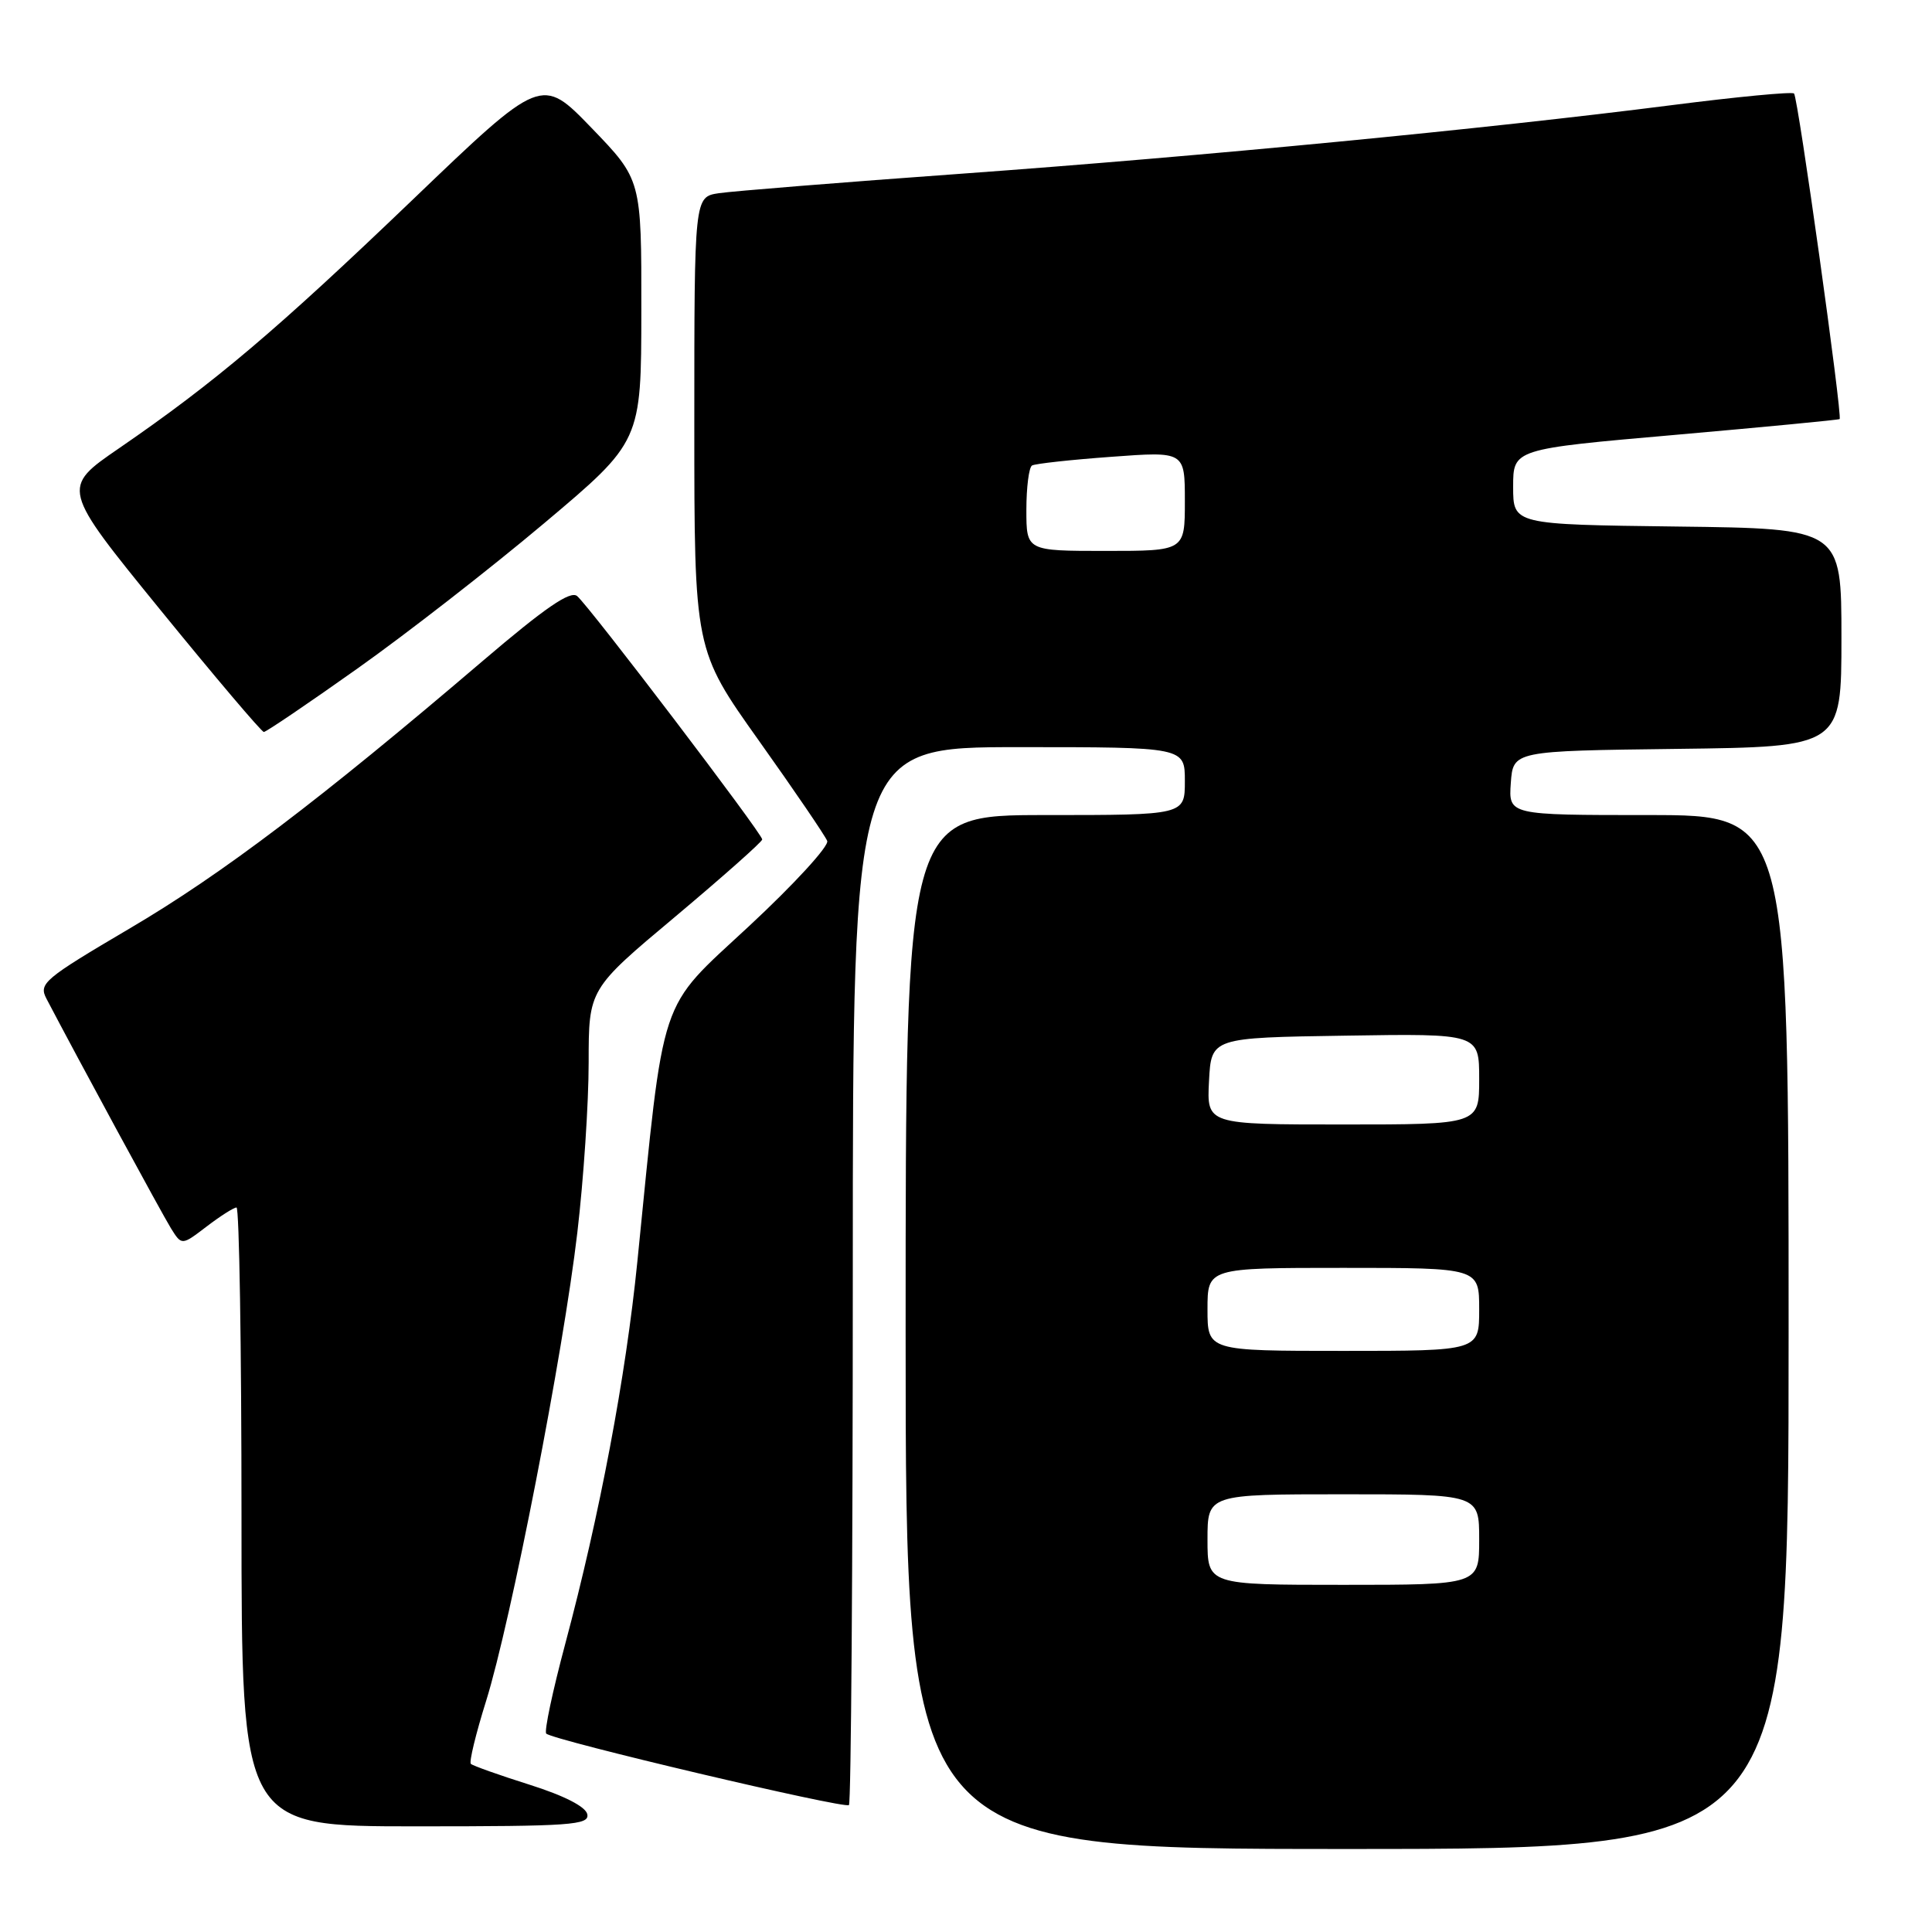 <?xml version="1.0" encoding="UTF-8" standalone="no"?>
<!DOCTYPE svg PUBLIC "-//W3C//DTD SVG 1.1//EN" "http://www.w3.org/Graphics/SVG/1.1/DTD/svg11.dtd" >
<svg xmlns="http://www.w3.org/2000/svg" xmlns:xlink="http://www.w3.org/1999/xlink" version="1.1" viewBox="0 0 256 256">
 <g >
 <path fill="currentColor"
d=" M 237.00 176.50 C 237.00 108.00 237.00 108.00 218.44 108.00 C 199.89 108.00 199.89 108.00 200.19 103.75 C 200.50 99.50 200.50 99.50 222.25 99.23 C 244.00 98.96 244.00 98.96 244.00 84.50 C 244.00 70.04 244.00 70.04 222.25 69.77 C 200.50 69.50 200.50 69.50 200.50 64.50 C 200.50 59.50 200.50 59.50 222.00 57.62 C 233.82 56.58 243.62 55.64 243.76 55.53 C 244.16 55.20 238.25 12.92 237.72 12.39 C 237.46 12.13 230.11 12.83 221.38 13.95 C 196.79 17.09 159.36 20.70 127.50 23.01 C 111.55 24.16 97.04 25.33 95.25 25.60 C 92.00 26.09 92.00 26.09 92.00 56.10 C 92.00 86.11 92.00 86.11 100.57 98.16 C 105.28 104.78 109.35 110.76 109.61 111.43 C 109.87 112.10 105.21 117.18 99.25 122.72 C 87.11 134.01 88.08 131.09 84.45 167.20 C 82.92 182.44 79.47 200.71 74.89 217.85 C 73.22 224.09 72.09 229.43 72.38 229.71 C 73.26 230.59 111.95 239.72 112.49 239.18 C 112.77 238.90 113.00 207.24 113.00 168.83 C 113.00 99.00 113.00 99.00 135.00 99.00 C 157.00 99.00 157.00 99.00 157.00 103.50 C 157.00 108.00 157.00 108.00 138.50 108.00 C 120.00 108.00 120.00 108.00 120.00 176.50 C 120.00 245.00 120.00 245.00 178.50 245.00 C 237.00 245.00 237.00 245.00 237.00 176.50 Z  M 77.82 240.40 C 77.62 239.40 74.78 237.94 70.16 236.48 C 66.13 235.21 62.63 233.96 62.39 233.72 C 62.14 233.48 63.05 229.73 64.41 225.39 C 67.70 214.85 74.64 179.25 76.50 163.32 C 77.33 156.28 78.00 146.14 78.00 140.79 C 78.00 131.07 78.00 131.07 89.50 121.44 C 95.82 116.13 101.00 111.54 101.00 111.23 C 101.00 110.46 78.05 80.28 76.47 78.98 C 75.57 78.23 72.22 80.53 63.96 87.58 C 42.38 106.00 29.43 115.82 17.26 122.98 C 5.79 129.74 5.10 130.32 6.16 132.34 C 10.39 140.42 21.50 160.90 22.66 162.77 C 24.08 165.04 24.08 165.04 27.38 162.52 C 29.20 161.13 30.98 160.00 31.34 160.00 C 31.70 160.00 32.00 178.45 32.00 201.00 C 32.00 242.00 32.00 242.00 55.07 242.00 C 75.68 242.00 78.11 241.83 77.82 240.40 Z  M 47.34 88.60 C 53.85 83.99 64.98 75.33 72.07 69.36 C 84.97 58.50 84.97 58.50 84.98 41.15 C 85.00 23.81 85.00 23.81 78.38 16.95 C 71.75 10.09 71.75 10.09 54.63 26.51 C 36.61 43.78 28.47 50.67 15.80 59.38 C 8.10 64.66 8.10 64.66 21.26 80.83 C 28.50 89.72 34.67 97.00 34.96 96.99 C 35.26 96.99 40.83 93.22 47.34 88.60 Z  M 160.00 204.00 C 160.00 198.00 160.00 198.00 178.00 198.00 C 196.00 198.00 196.00 198.00 196.00 204.00 C 196.00 210.00 196.00 210.00 178.00 210.00 C 160.00 210.00 160.00 210.00 160.00 204.00 Z  M 160.00 173.50 C 160.00 168.00 160.00 168.00 178.00 168.00 C 196.00 168.00 196.00 168.00 196.00 173.50 C 196.00 179.00 196.00 179.00 178.00 179.00 C 160.00 179.00 160.00 179.00 160.00 173.50 Z  M 160.20 143.25 C 160.50 137.50 160.50 137.50 178.25 137.23 C 196.00 136.95 196.00 136.95 196.00 142.98 C 196.00 149.00 196.00 149.00 177.95 149.00 C 159.90 149.00 159.90 149.00 160.20 143.25 Z  M 136.00 67.56 C 136.00 64.57 136.34 61.92 136.75 61.68 C 137.16 61.44 141.89 60.92 147.25 60.53 C 157.00 59.81 157.00 59.81 157.00 66.41 C 157.00 73.00 157.00 73.00 146.50 73.00 C 136.00 73.00 136.00 73.00 136.00 67.56 Z "/>
</g>
</svg>